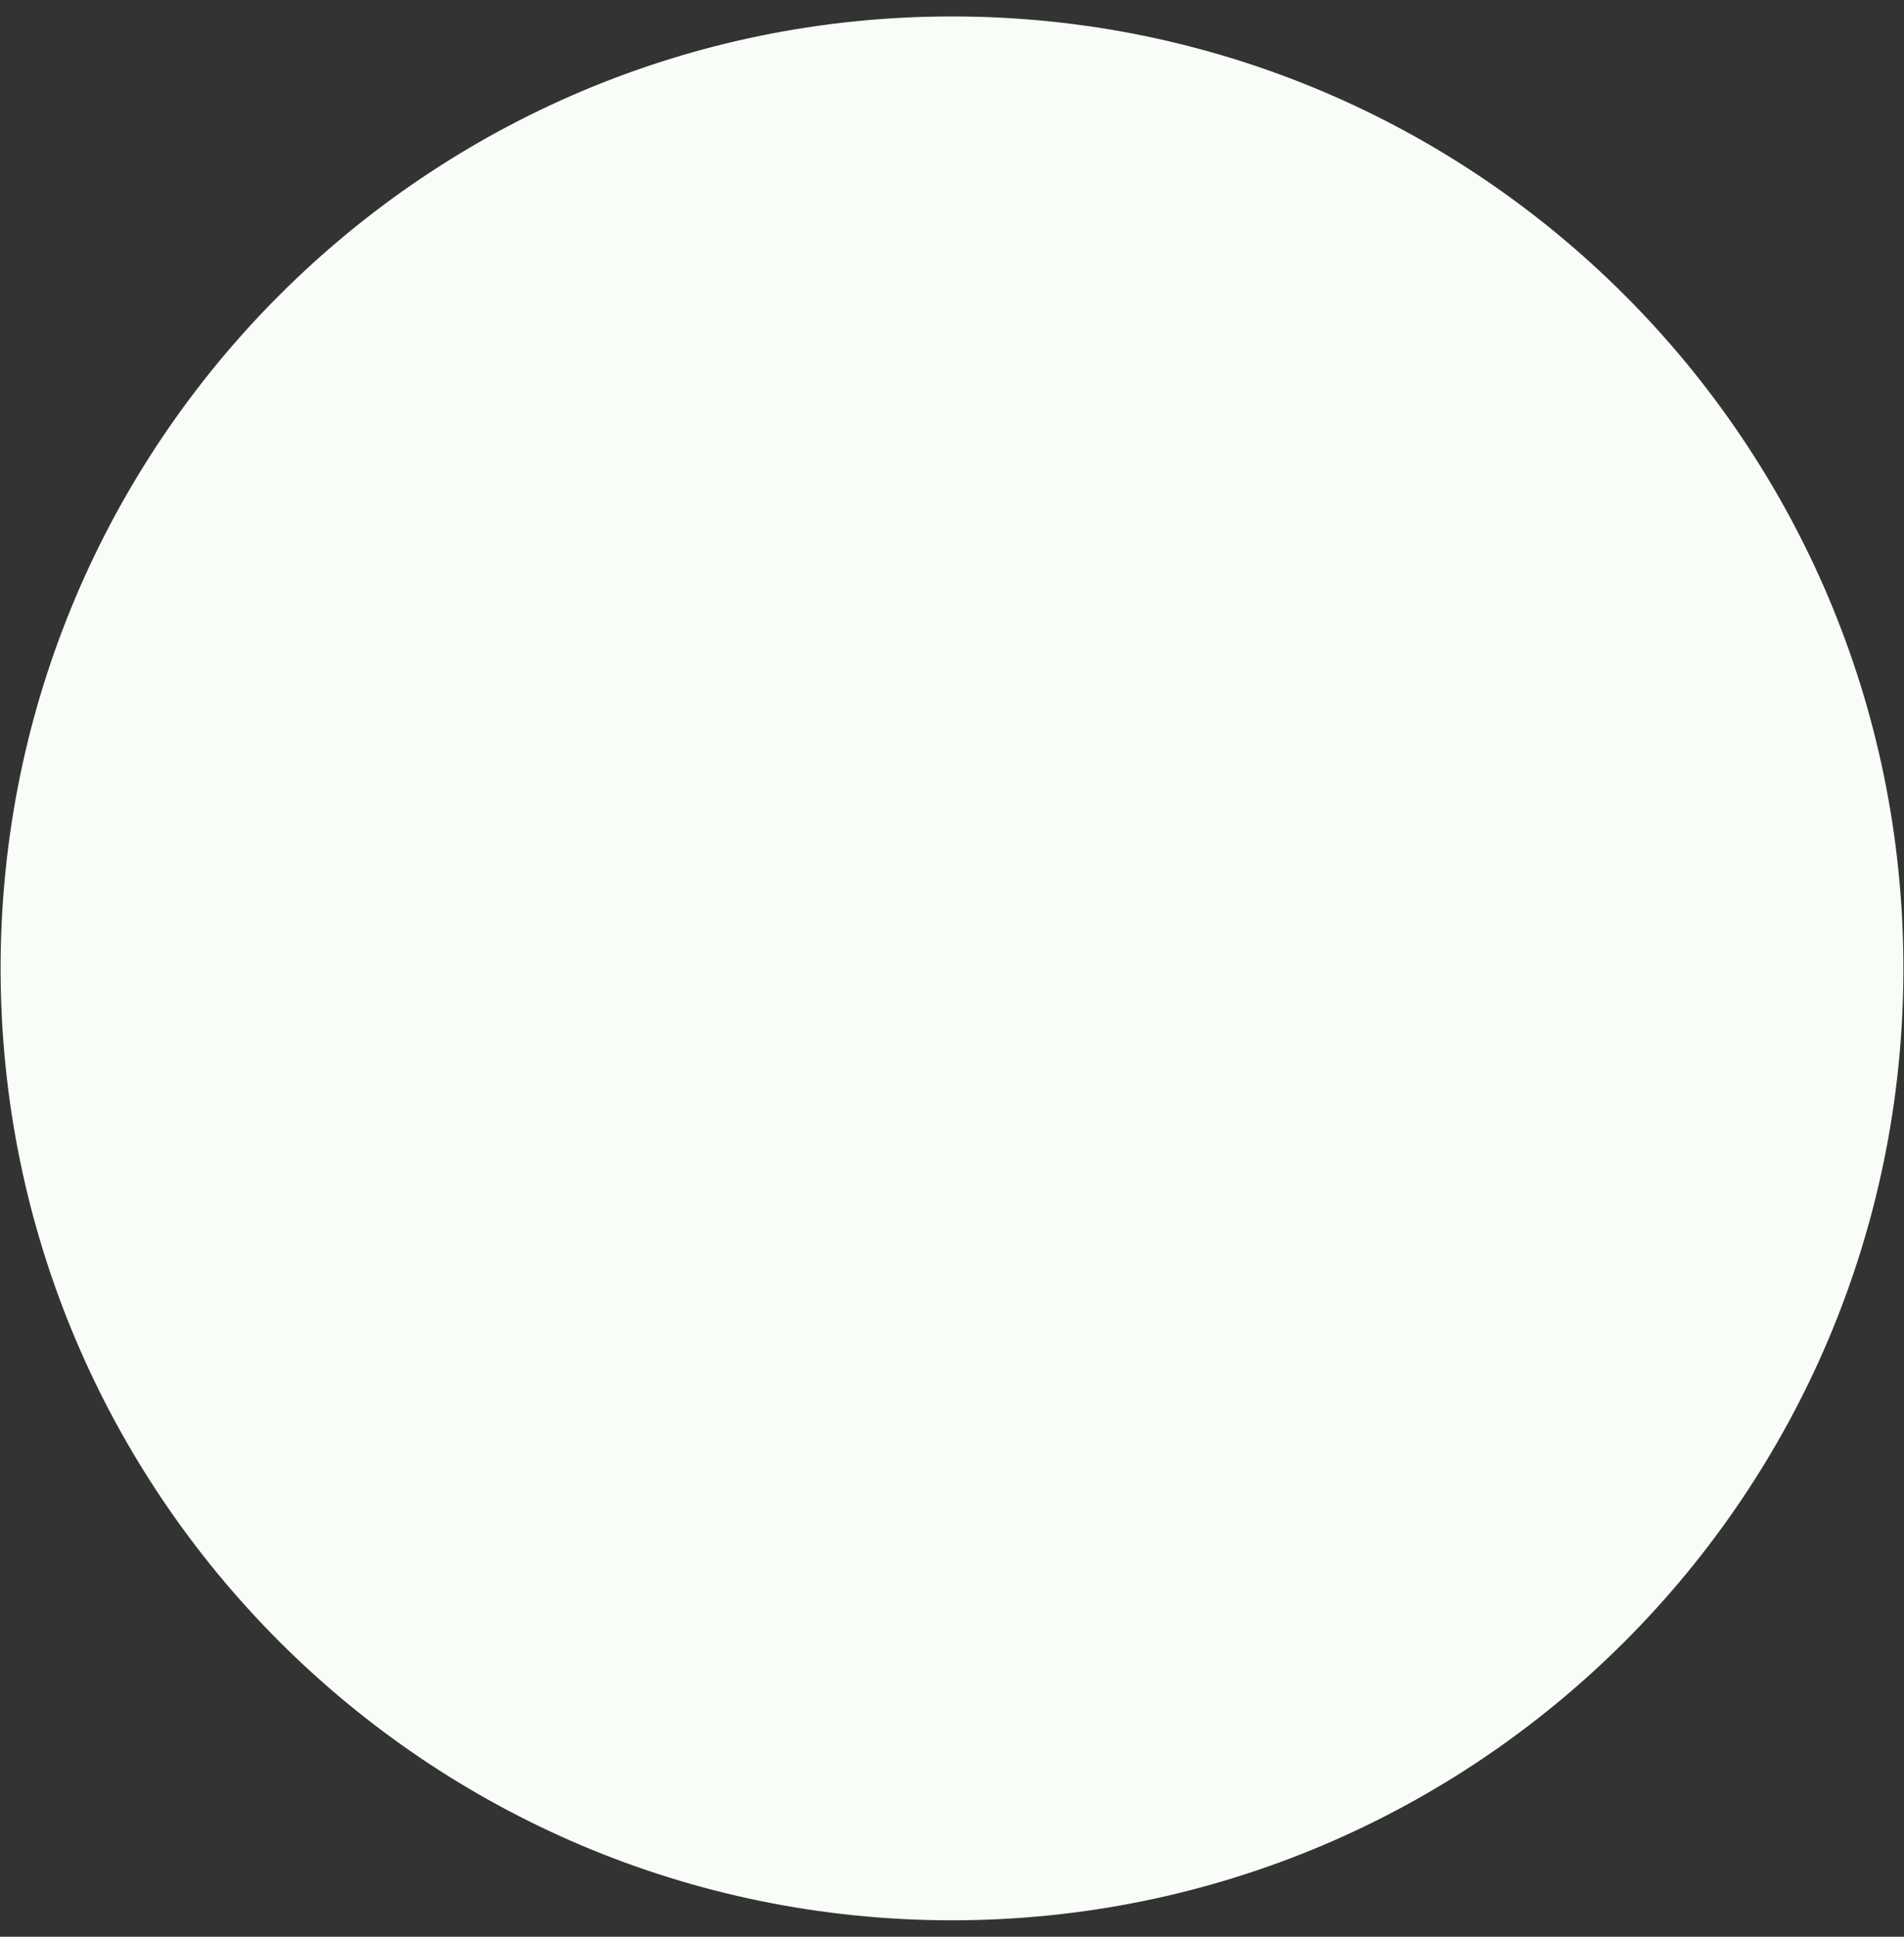 <svg width="60" height="61" viewBox="0 0 60 61" fill="none" xmlns="http://www.w3.org/2000/svg">
<rect x="0" y="0" width="60" height="61" fill="#333333" stroke="none"/>
<g clip-path="url(#clip0)">
<path d="M30 60.008C46.297 60.008 59.507 46.797 59.507 30.5C59.507 14.203 46.297 0.992 30 0.992C13.704 0.992 0.493 14.203 0.493 30.5C0.493 46.797 13.704 60.008 30 60.008Z" fill="#F9FDF8" stroke="#F9FDF8" stroke-width="0.948"/>
</g>
<defs>
<clipPath id="clip0">
<rect y="0.5" width="60" height="60" fill="white"/>
</clipPath>
</defs>
</svg>
